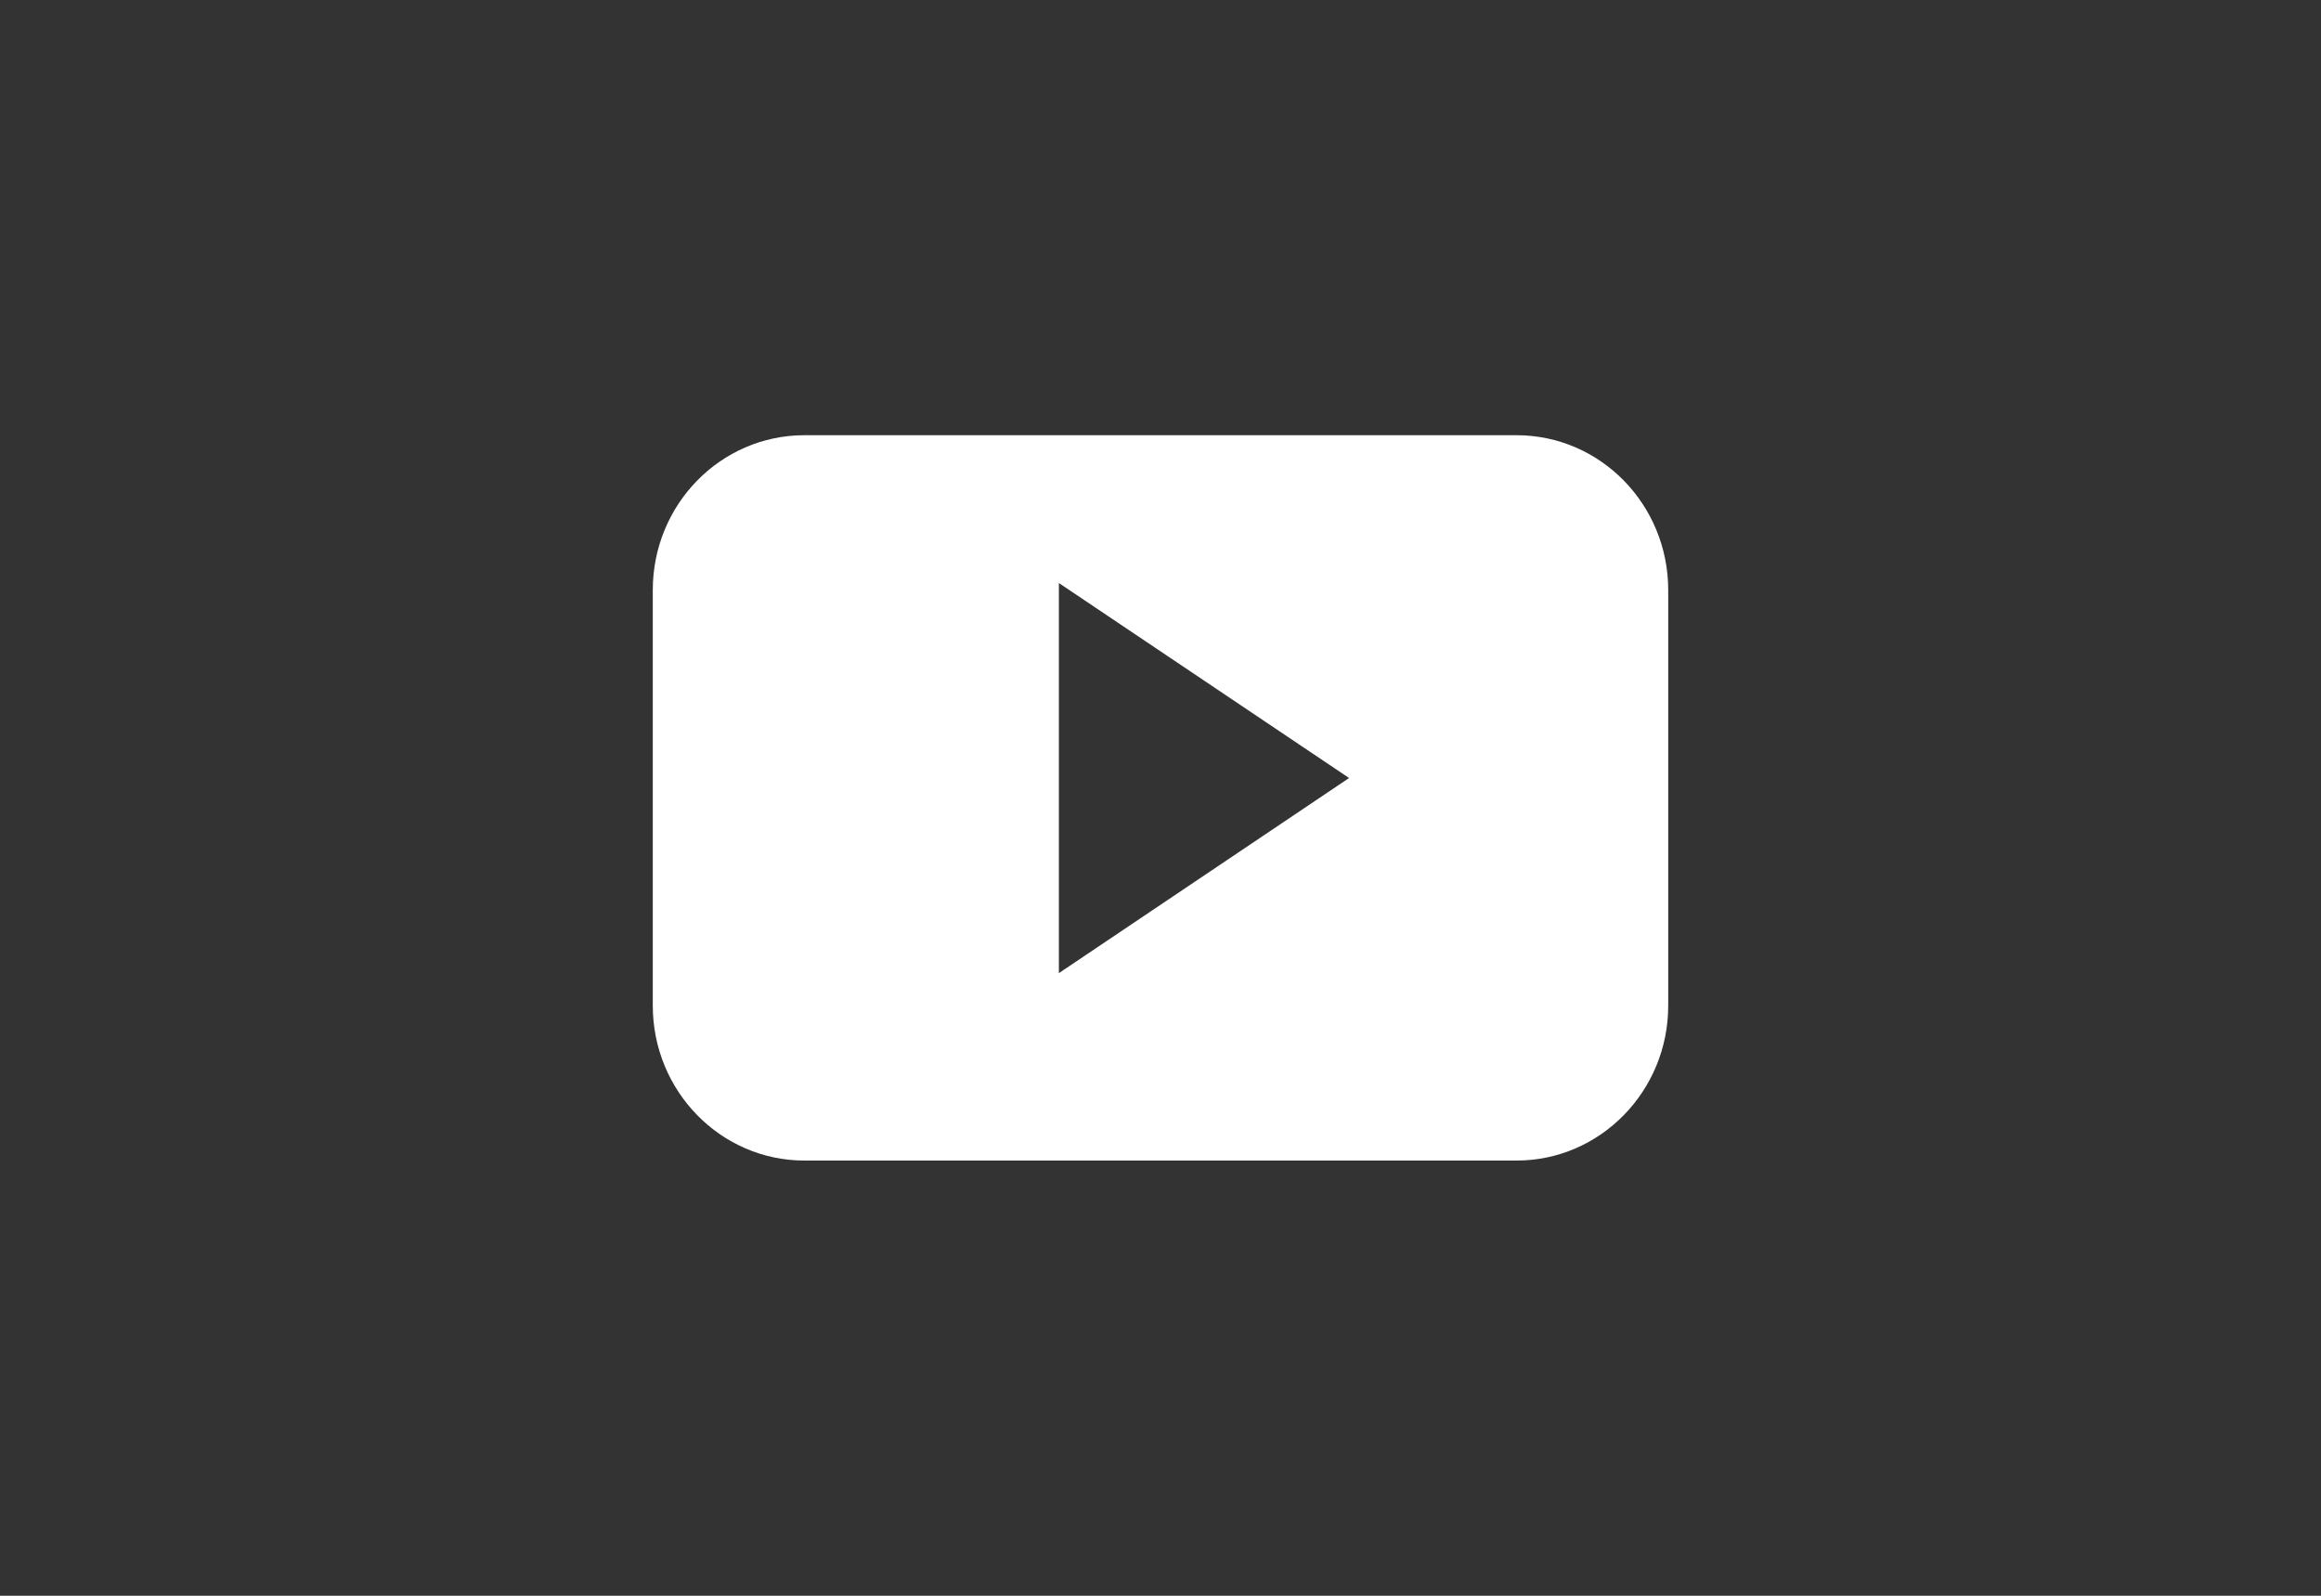 <svg xmlns="http://www.w3.org/2000/svg" width="32" height="22" viewBox="0 0 32 22">
    <rect x="0" y="0" width="32" height="22" fill="#333333" stroke="none"/>
    <path fill="#FFF" fill-rule="evenodd" d="M14.599 13.416V8.038l4.001 2.688-4.001 2.69zM23 8.136C23 6.955 22.064 6 20.908 6h-9.817C9.936 6 9 6.955 9 8.135v5.729C9 15.042 9.936 16 11.091 16h9.817C22.064 16 23 15.042 23 13.864V8.135z"/>
</svg>
